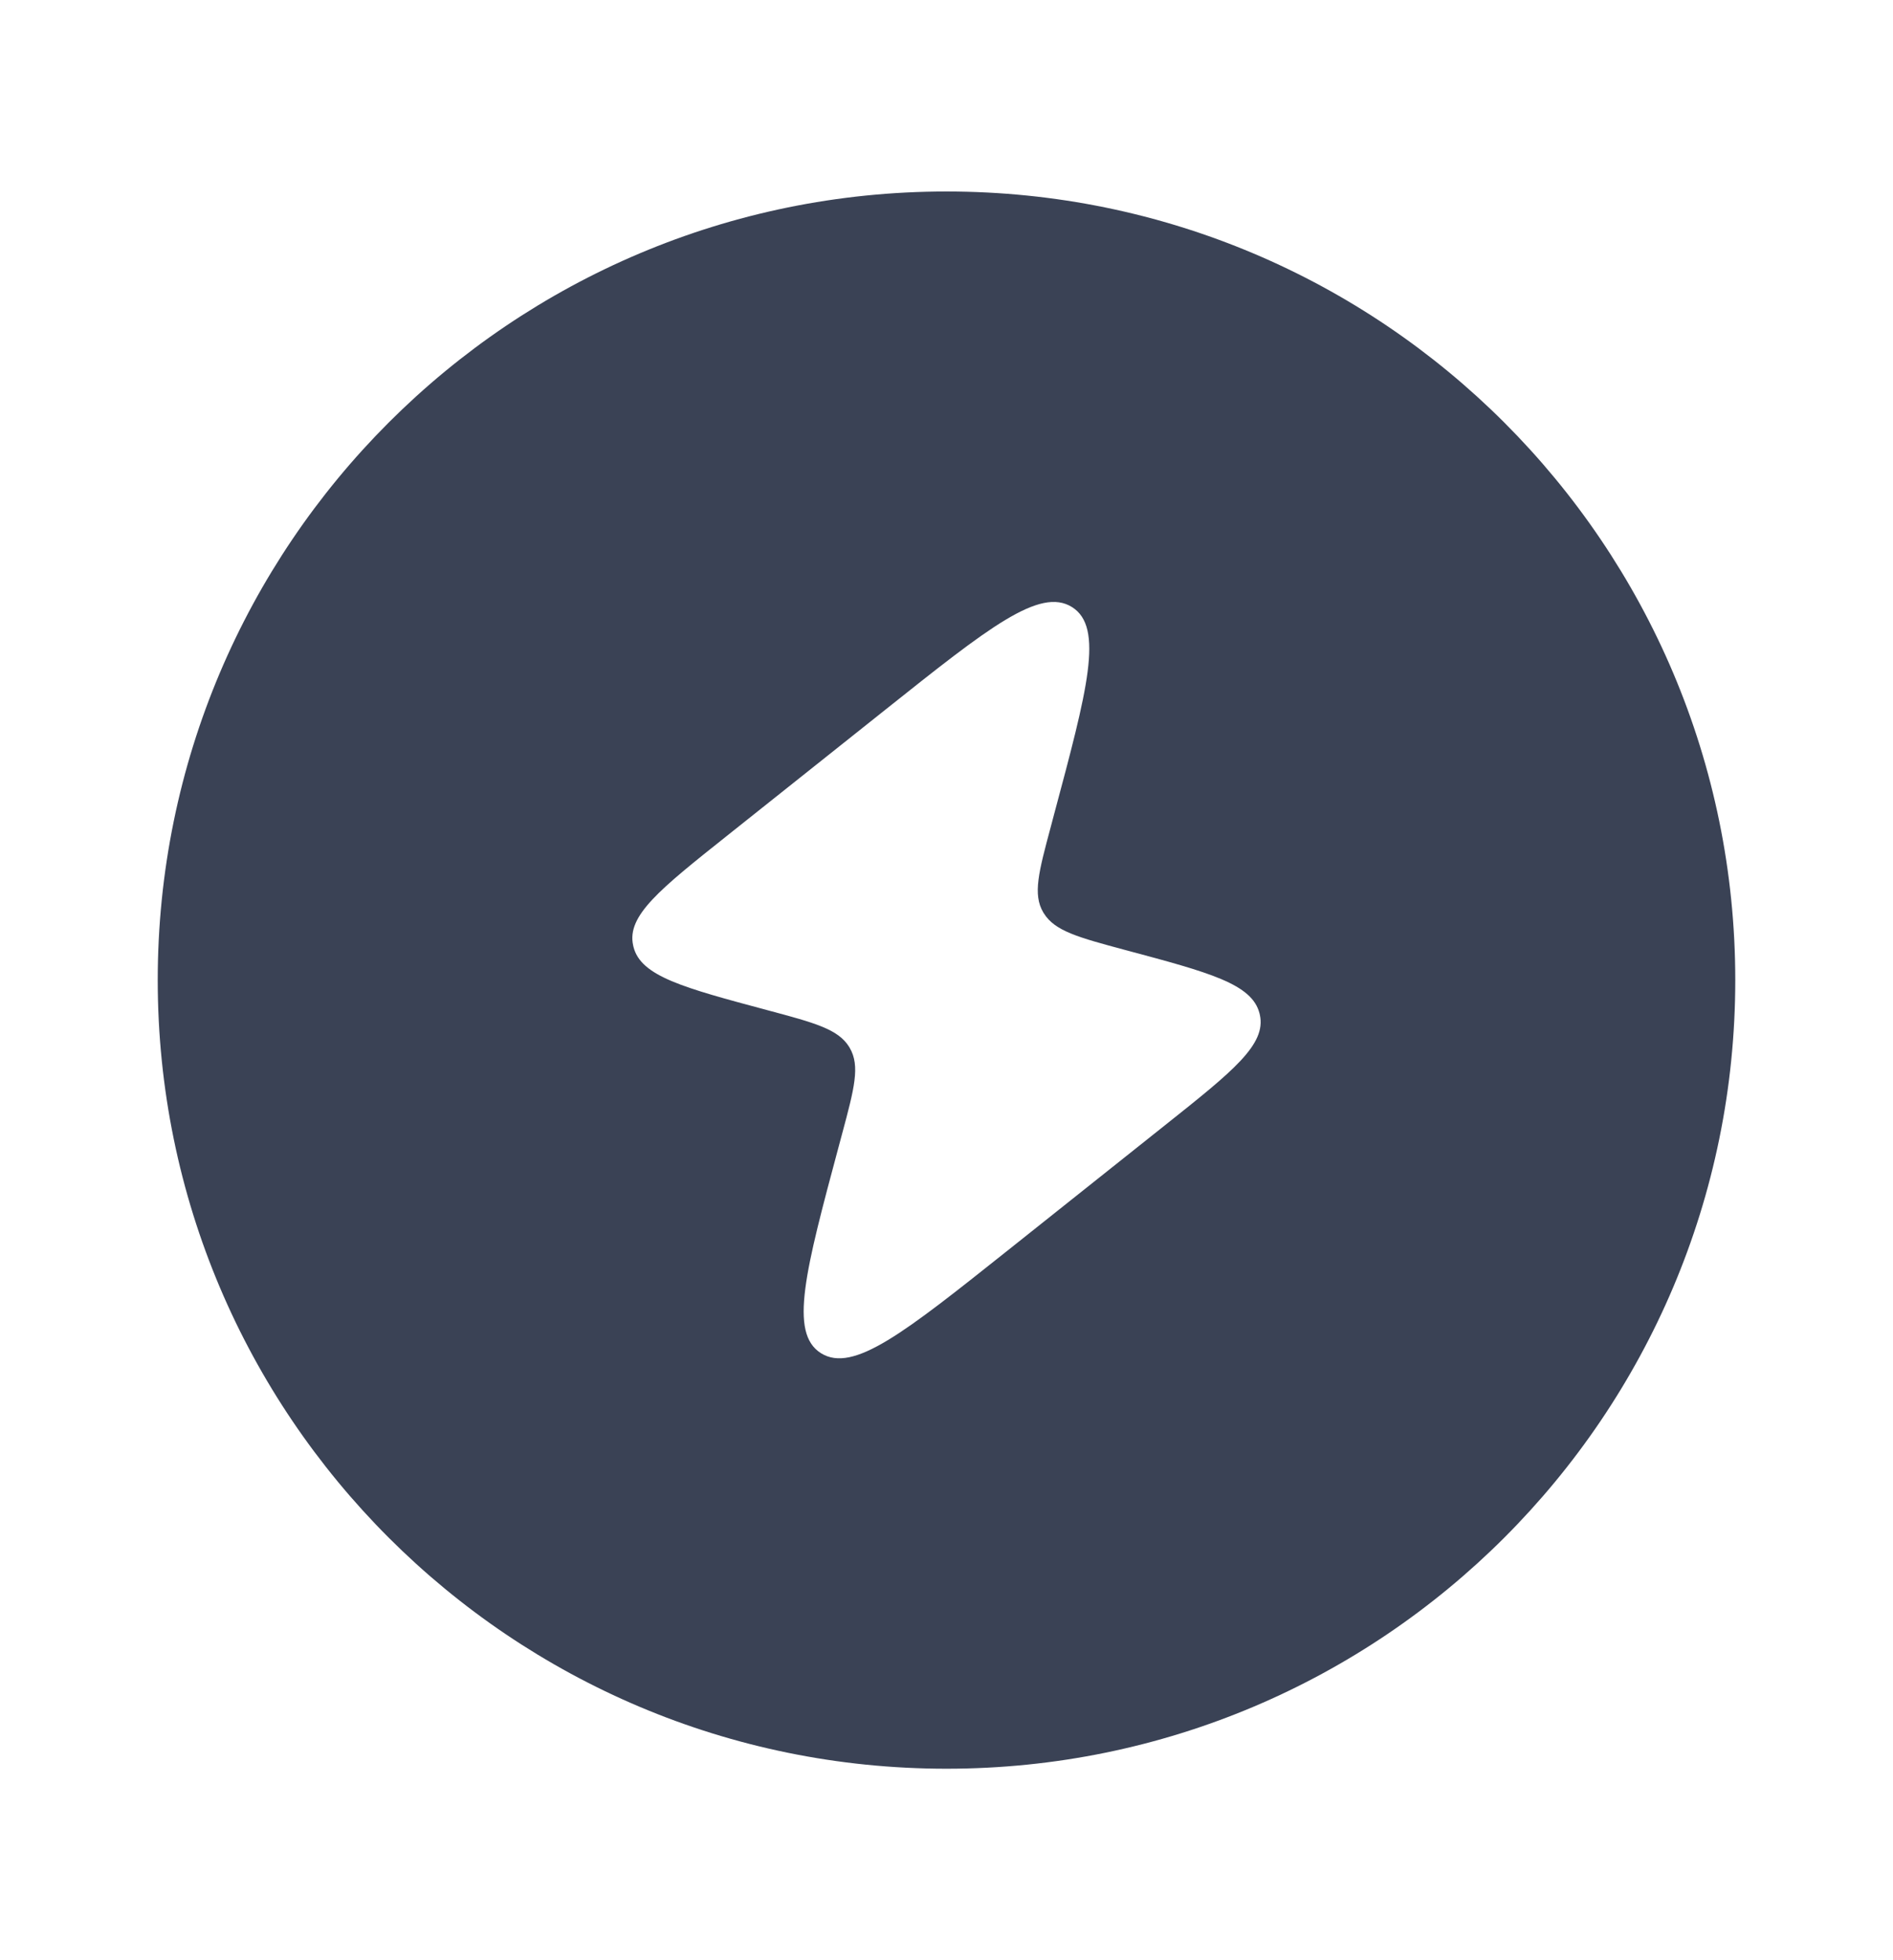 <svg width="28" height="29" viewBox="0 0 28 29" fill="none" xmlns="http://www.w3.org/2000/svg">
<path fill-rule="evenodd" clip-rule="evenodd" d="M14 2.833C7.557 2.833 2.333 8.057 2.333 14.5C2.333 20.943 7.557 26.167 14 26.167C20.443 26.167 25.667 20.943 25.667 14.5C25.667 8.057 20.443 2.833 14 2.833ZM13.099 10.497L10.748 12.369C9.761 13.155 9.268 13.547 9.365 13.986L9.37 14.008C9.479 14.443 10.104 14.611 11.355 14.946C12.05 15.132 12.397 15.225 12.56 15.488L12.568 15.502C12.725 15.769 12.636 16.103 12.457 16.77L12.41 16.945C11.914 18.795 11.666 19.721 12.144 20.02C12.622 20.318 13.381 19.713 14.901 18.503L17.252 16.631C18.238 15.846 18.731 15.453 18.635 15.014L18.63 14.993C18.52 14.557 17.895 14.389 16.645 14.055C15.95 13.868 15.603 13.775 15.44 13.512L15.431 13.498C15.274 13.232 15.364 12.898 15.543 12.23L15.589 12.056C16.085 10.205 16.333 9.28 15.856 8.981C15.378 8.682 14.618 9.287 13.099 10.497Z" fill="#3A4255"/>
</svg>
